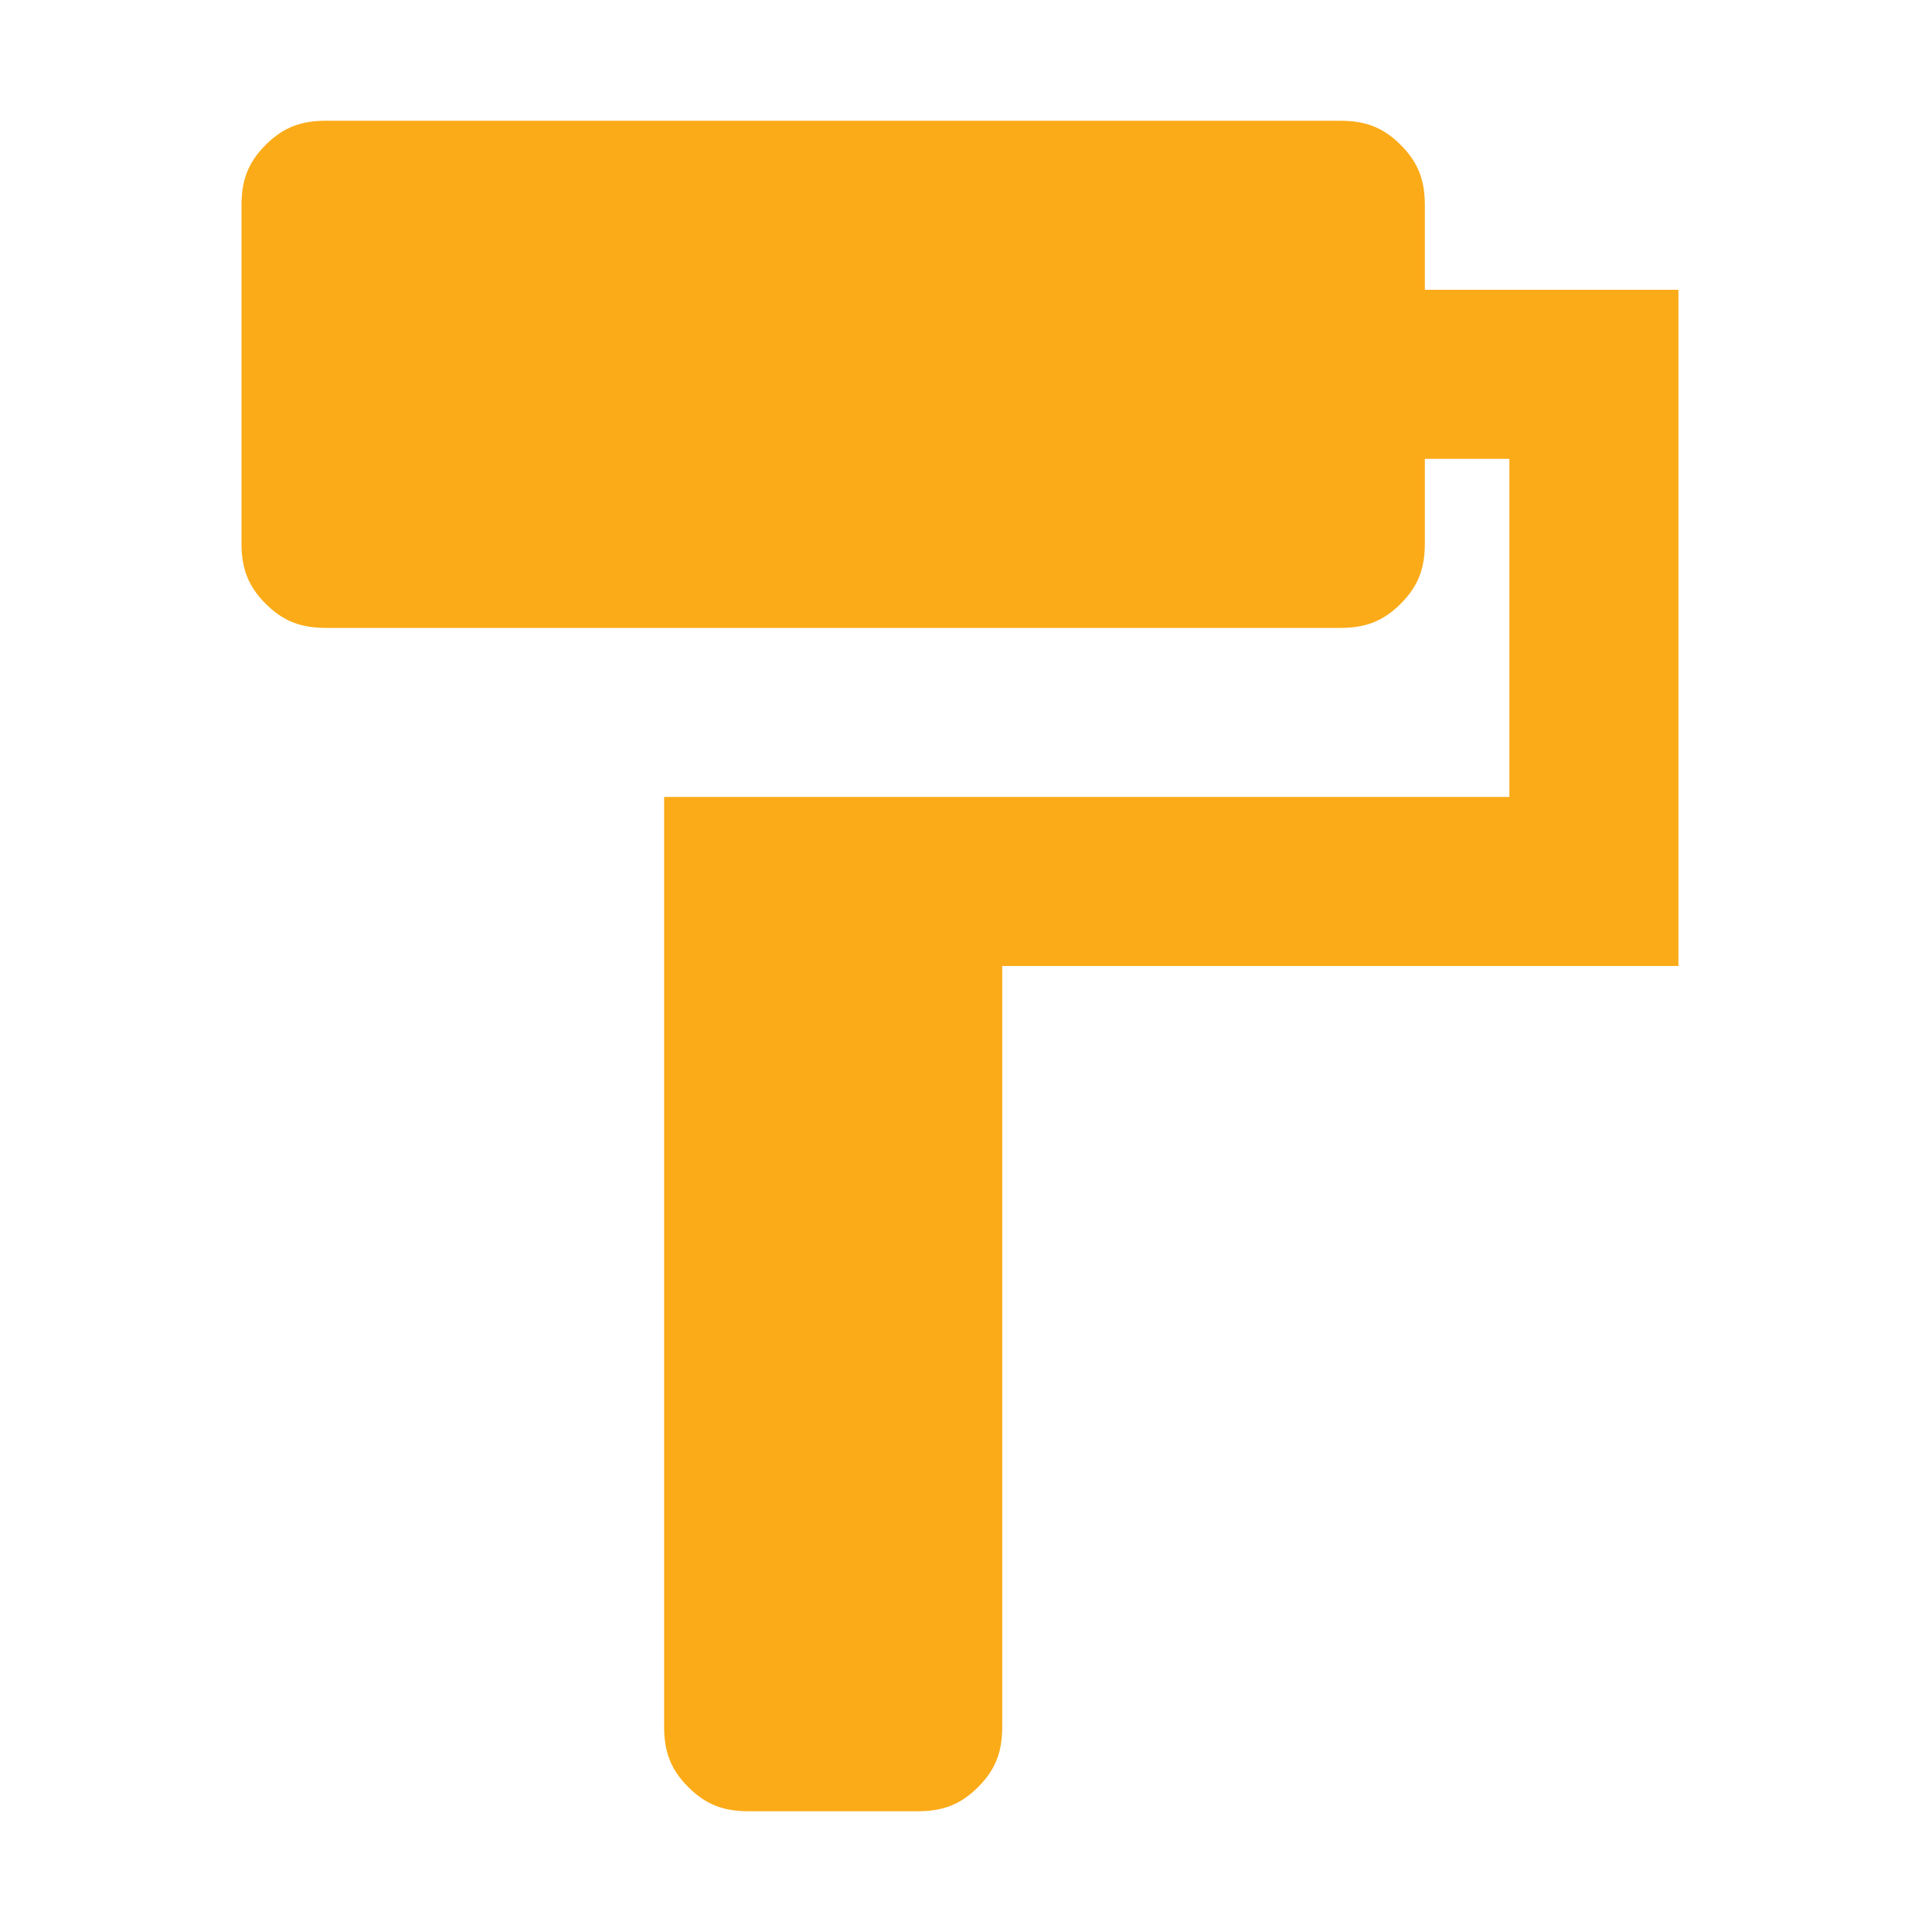 <svg width="32" height="32" xmlns="http://www.w3.org/2000/svg"><g fill="none" fill-rule="evenodd"><path d="M0 0h32v32H0z"/><path d="M23.6 4.8h4.2V16H16.6v12.6c0 .4-.1.7-.4 1-.3.3-.6.4-1 .4h-2.8c-.4 0-.7-.1-1-.4-.3-.3-.4-.6-.4-1V13.2h14V7.6h-1.4V9c0 .4-.1.7-.4 1-.3.3-.6.4-1 .4H5.4c-.4 0-.7-.1-1-.4-.3-.3-.4-.6-.4-1V3.4c0-.4.1-.7.4-1 .3-.3.6-.4 1-.4h16.8c.4 0 .7.1 1 .4.3.3.4.6.4 1v1.4z" fill="#FBAB18" fill-rule="nonzero"/></g></svg>